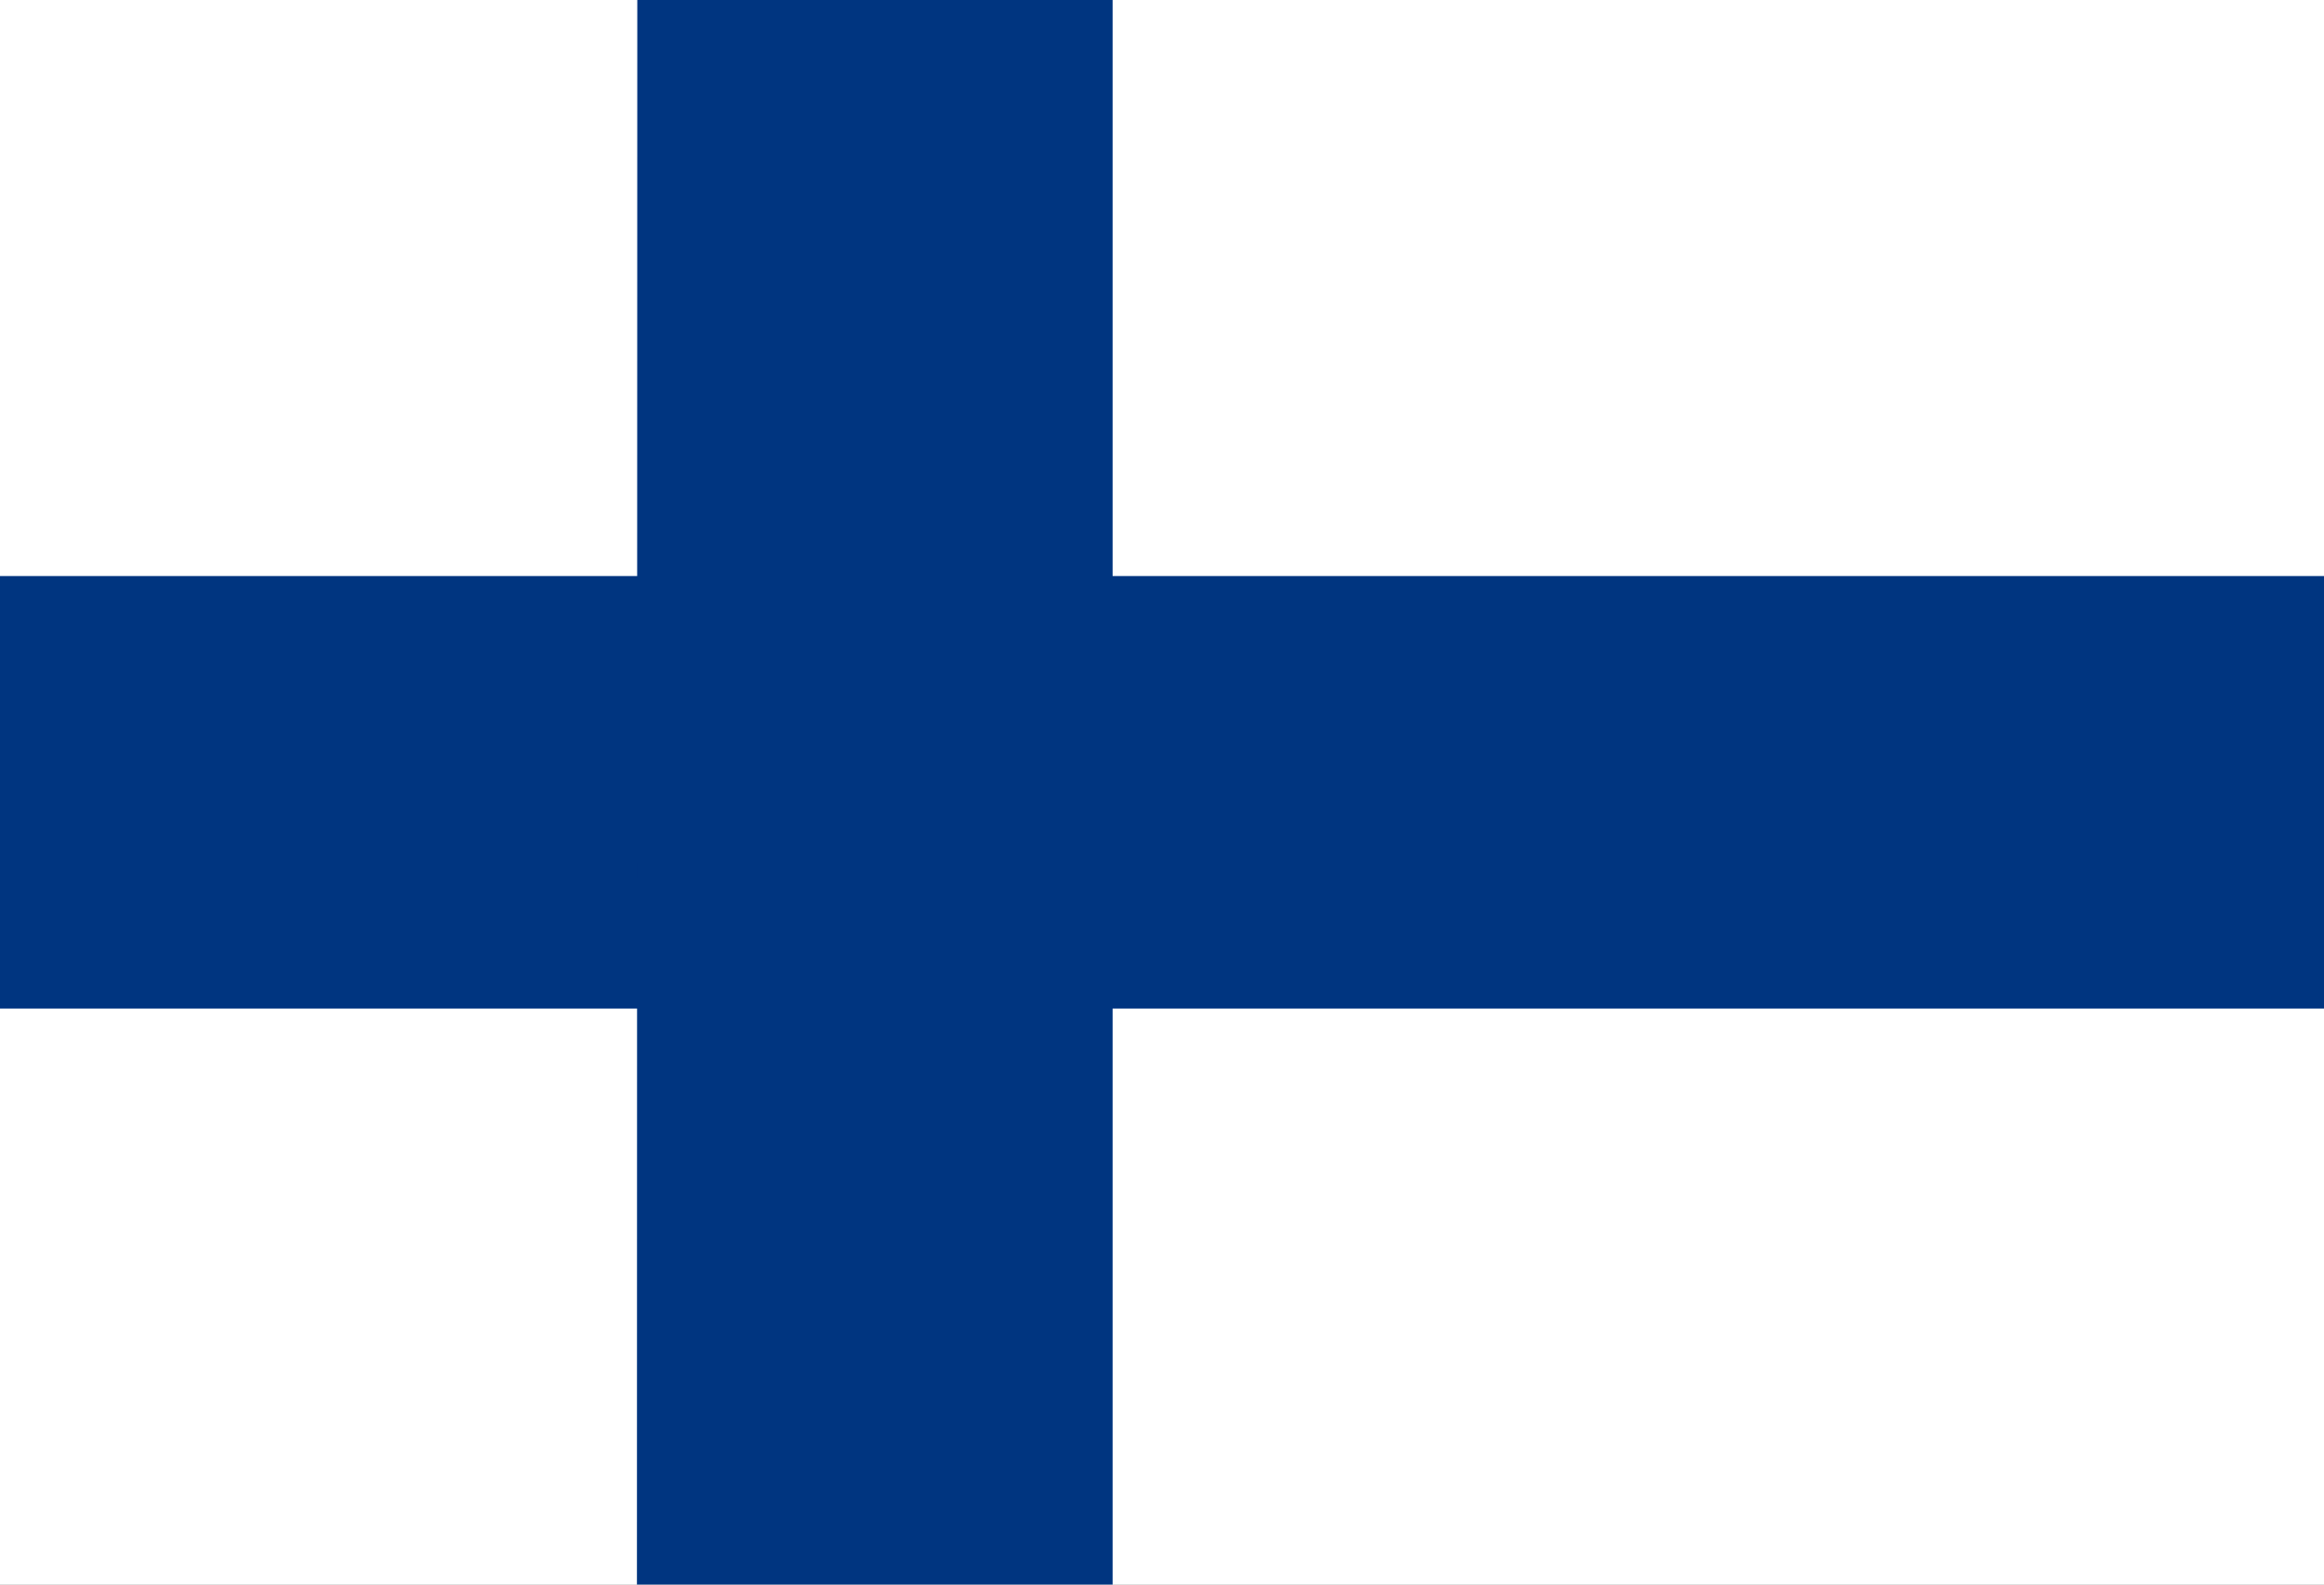 <svg width="44" height="30" viewBox="0 0 44 30" fill="none" xmlns="http://www.w3.org/2000/svg">
<rect x="0" y="0" width="44" height="30" fill="#808080" stroke="none"/>
<g clip-path="url(#clip0_1_54)">
<path d="M0 0H44V30H0V0Z" fill="white"/>
<path d="M0 10.906H44V19.094H0V10.906Z" fill="#003580"/>
<path d="M12.066 0H21.065V30H12.059L12.066 0Z" fill="#003580"/>
</g>
<defs>
<clipPath id="clip0_1_54">
<rect width="44" height="30" fill="white"/>
</clipPath>
</defs>
</svg>
